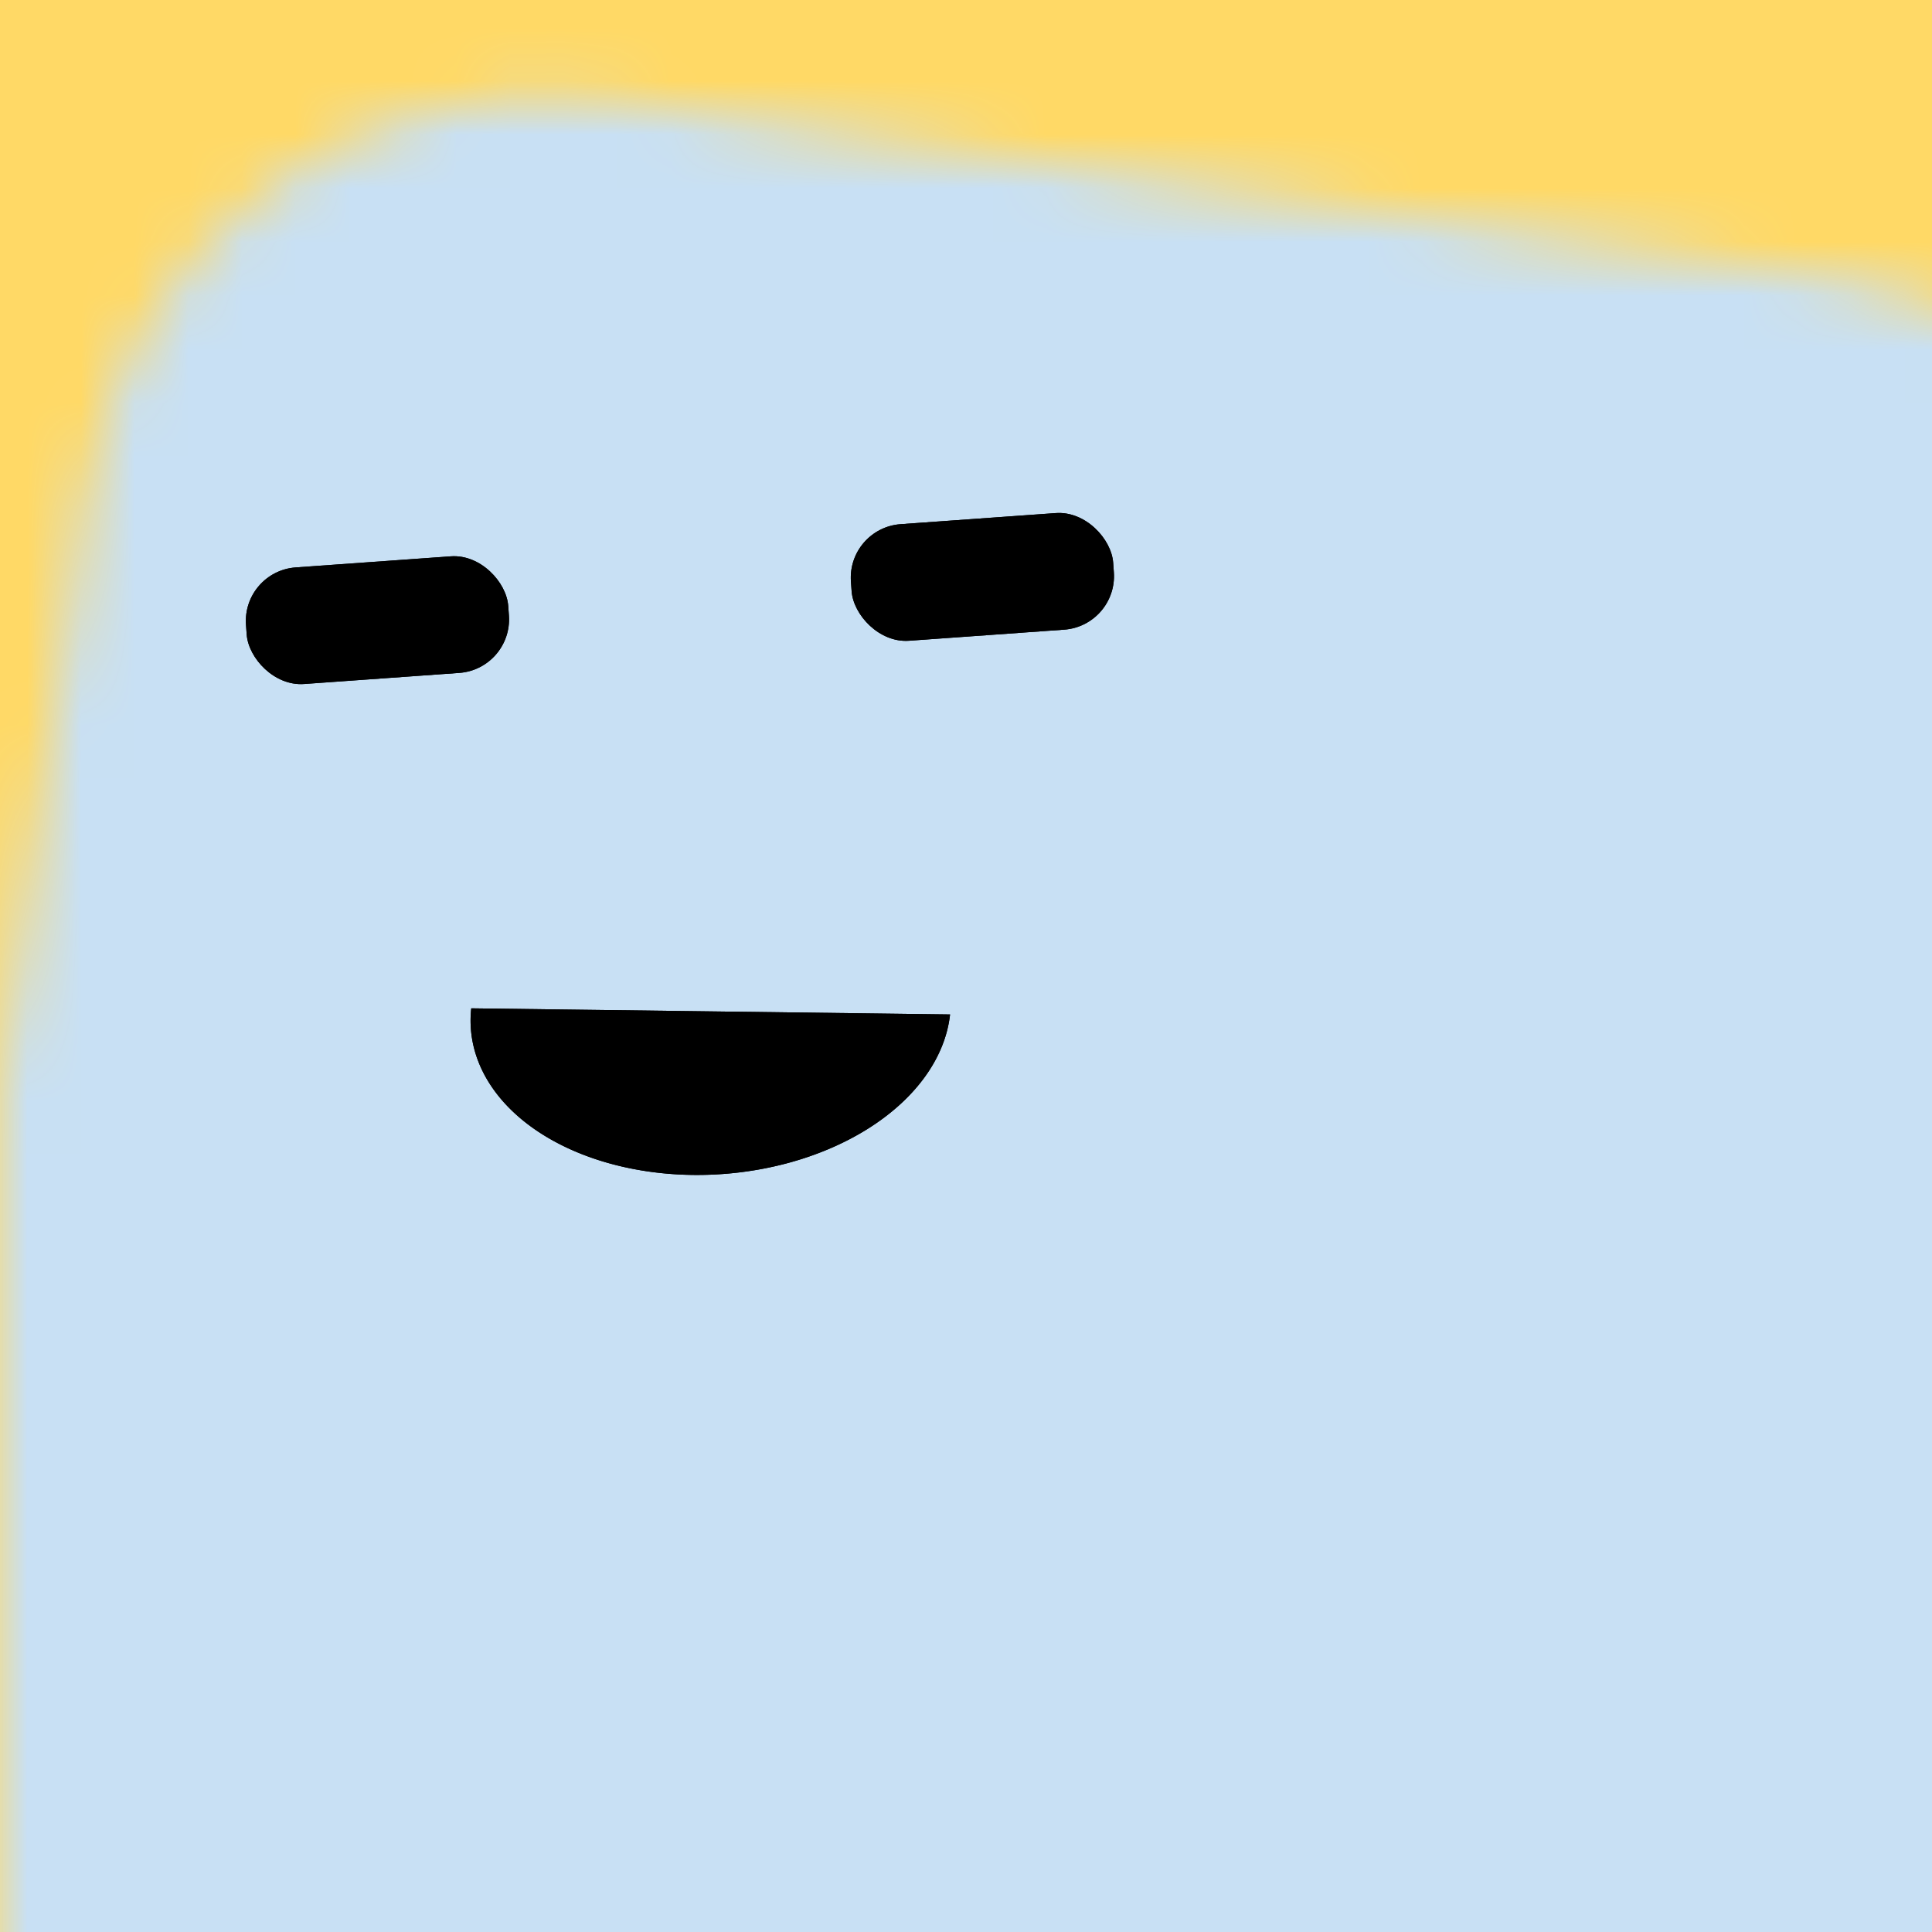 <svg data-v-528fb24a="" viewBox="0 0 36 36" fill="none" xmlns="http://www.w3.org/2000/svg" width="256" height="256" id="avatar"><title data-v-528fb24a="">Simple Avatar</title><desc data-v-528fb24a="">CREATED BY XUAN TANG, MORE INFO AT TXSTC55.GITHUB.IO</desc><rect data-v-528fb24a="" width="36" height="36" fill="#FFD966"></rect><mask data-v-528fb24a="" id="mask__foreground" maskUnits="userSpaceOnUse" x="0" y="0" width="100" height="100"><rect data-v-528fb24a="" x="0" y="0" width="36" height="36" transform="translate(2.344 4.098) rotate(8.287 24.254 1.882)scale(1.13)" rx="7.715" fill="white"></rect><!----></mask><mask data-v-528fb24a="" id="mask__background" maskUnits="userSpaceOnUse" x="0" y="0" width="100" height="100"><rect data-v-528fb24a="" id="test" x="0" y="0" width="36" height="36" fill="white"></rect><rect data-v-528fb24a="" x="3" y="3" width="30" height="30" transform="translate(2.344 4.098) rotate(8.287 24.254 1.882)scale(1.13)" rx="7.715" fill="black"></rect><!----></mask><rect data-v-528fb24a="" x="0" y="0" width="36" height="36" fill="#C8E0F4" mask="url(#mask__foreground)"></rect><g data-v-528fb24a="" mask="url(#mask__foreground)"><g data-v-528fb24a="" transform="translate(-4.304 -2.371) rotate(-4.09 25.468 27.614)"><g data-v-528fb24a="" transform=""><!----><path data-v-528fb24a="" d="M13.577,20.293 a0.799, 0.542 0 0,0 8.891, 0.75" fill="hsl(45, 66.667%, 100%)"></path></g><rect data-v-528fb24a="" x="9.9" y="11.865" width="4.899" height="2.178" rx="1" stroke="none" fill="hsl(45, 66.667%, 100%)"></rect><rect data-v-528fb24a="" x="21.201" y="11.865" width="4.899" height="2.178" rx="1" stroke="none" fill="hsl(45, 66.667%, 100%)"></rect></g></g><g data-v-528fb24a="" mask="url(#mask__background)"><g data-v-528fb24a="" transform="translate(-4.304 -2.371) rotate(-4.09 25.468 27.614)"><g data-v-528fb24a="" transform=""><!----><path data-v-528fb24a="" d="M13.577,20.293 a0.799, 0.542 0 0,0 8.891, 0.75" fill="hsl(207, 44.467%, 100%)"></path></g><rect data-v-528fb24a="" x="9.9" y="11.865" width="4.899" height="2.178" rx="1" stroke="none" fill="hsl(207, 44.467%, 100%)"></rect><rect data-v-528fb24a="" x="21.201" y="11.865" width="4.899" height="2.178" rx="1" stroke="none" fill="hsl(207, 44.467%, 100%)"></rect></g></g></svg>